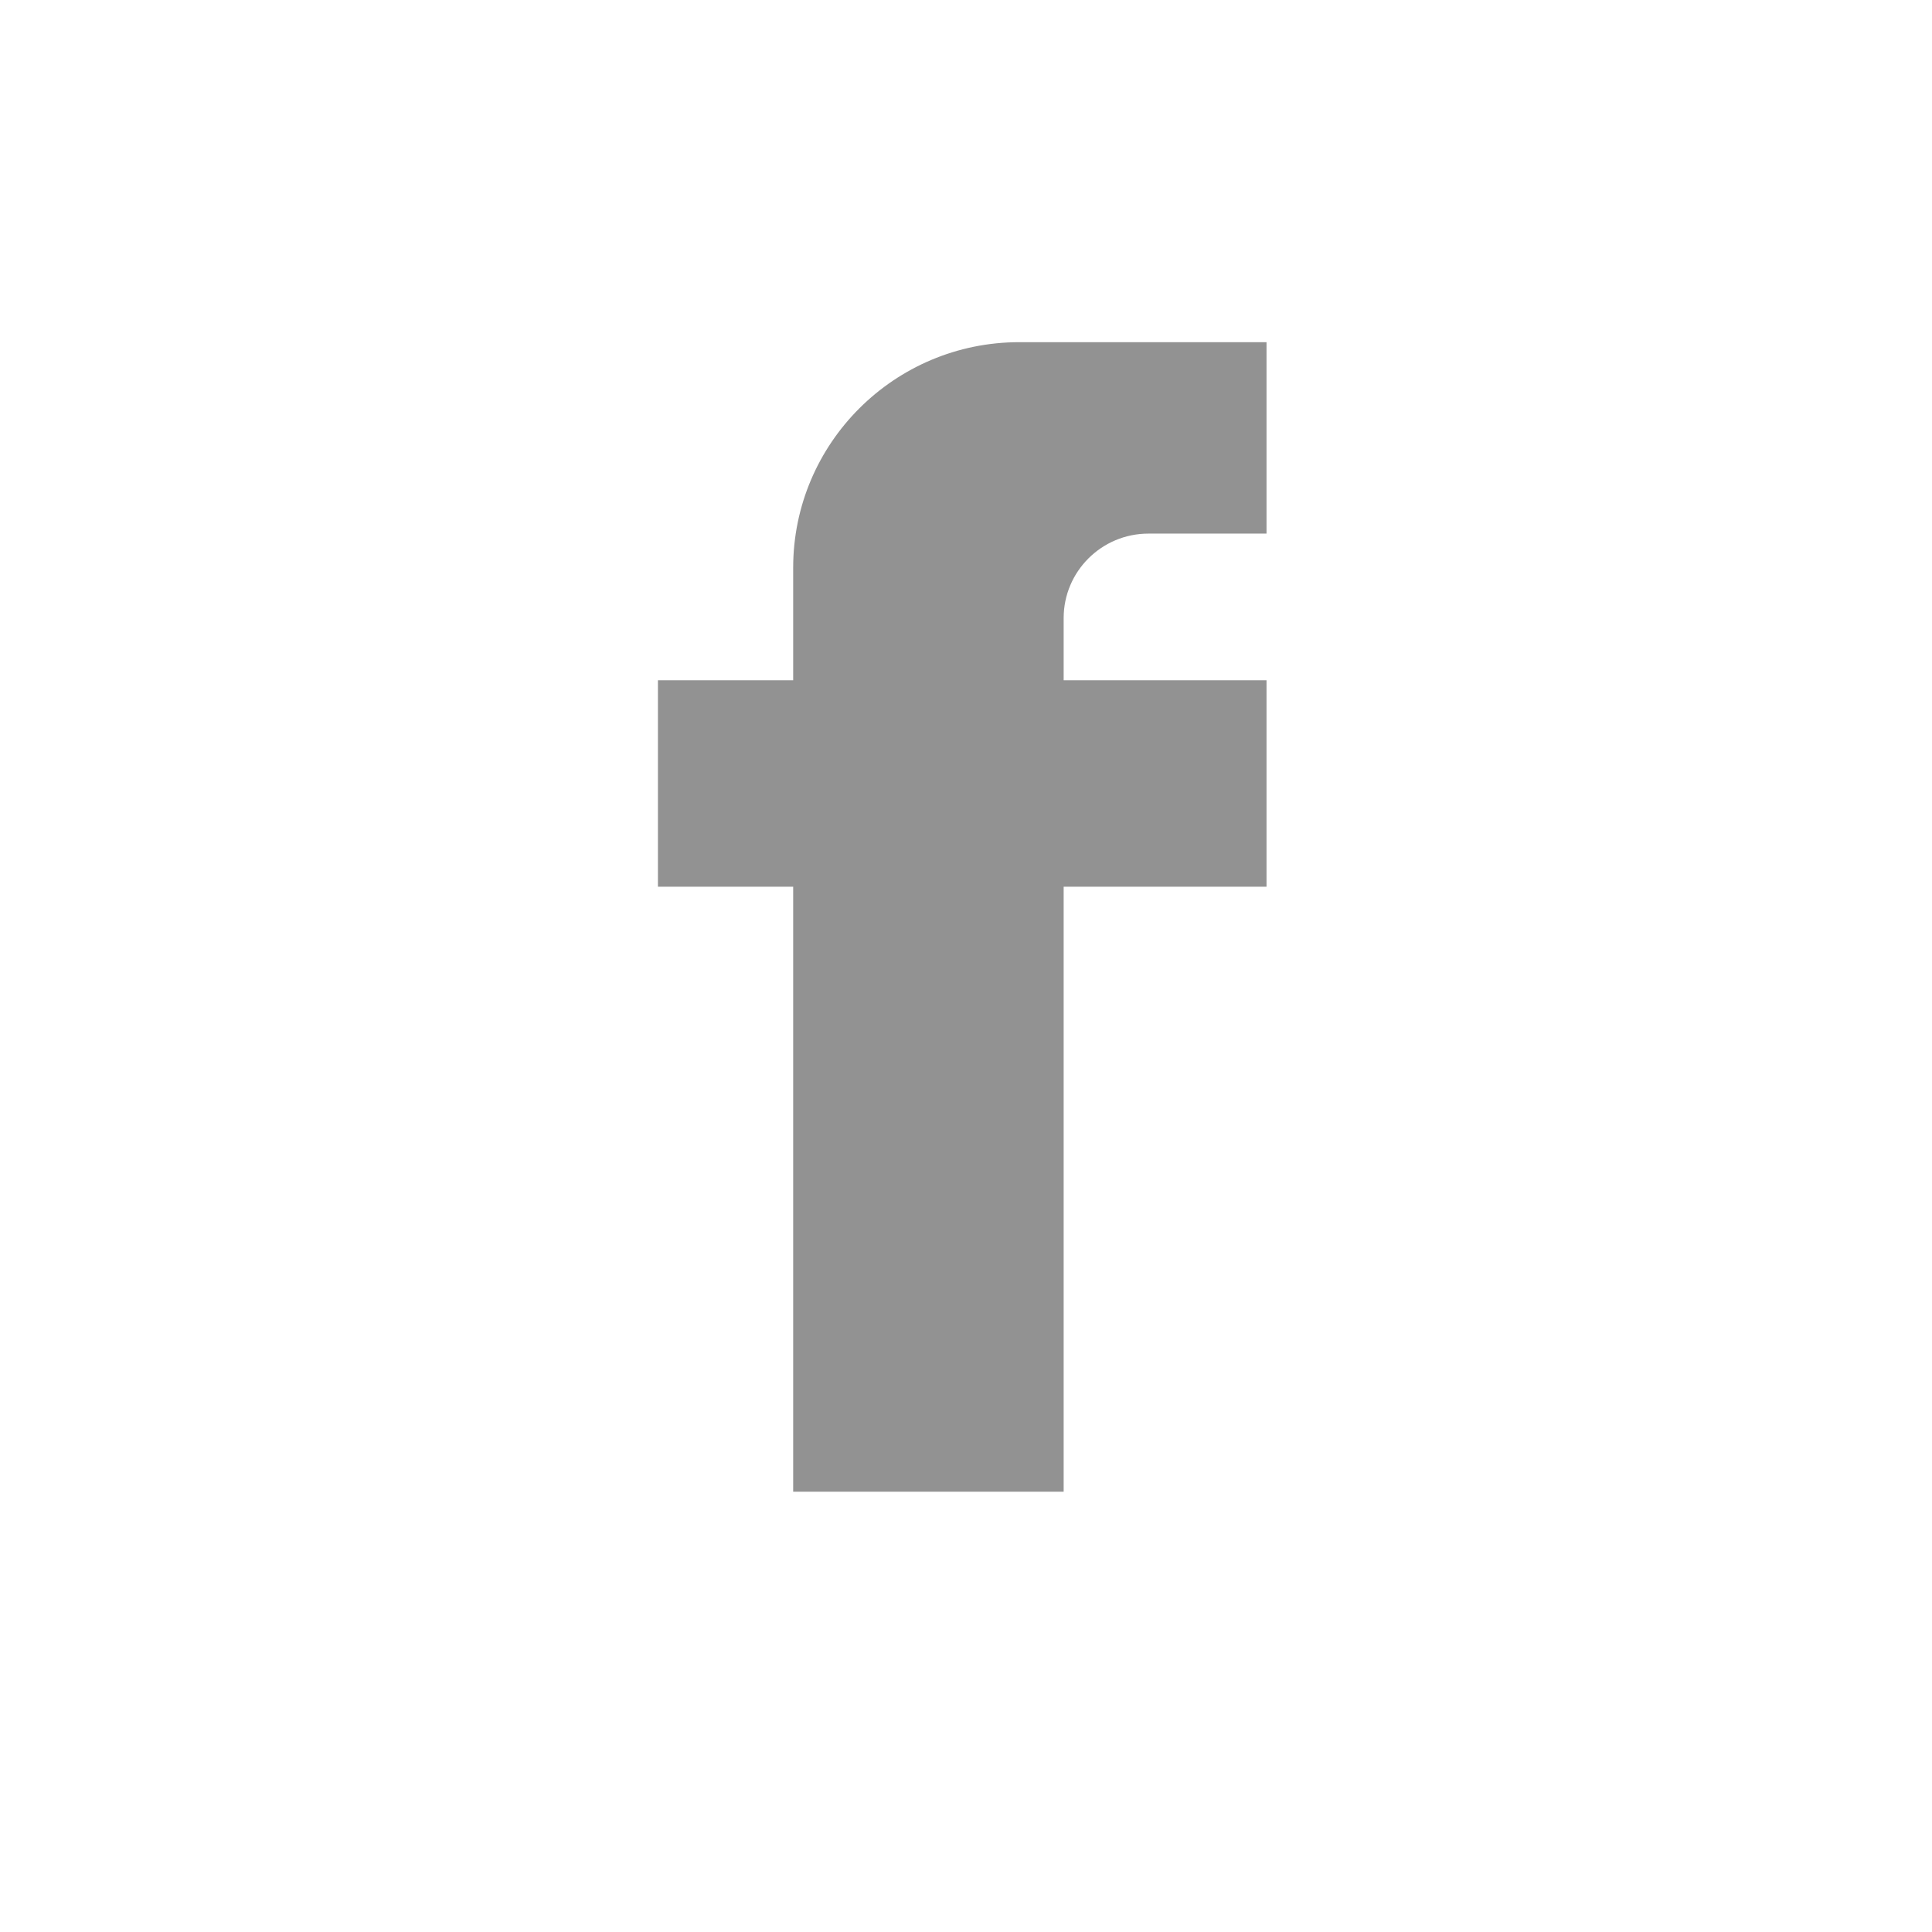 <?xml version="1.0" encoding="utf-8"?>
<!-- Generator: Adobe Illustrator 15.1.0, SVG Export Plug-In . SVG Version: 6.00 Build 0)  -->
<!DOCTYPE svg PUBLIC "-//W3C//DTD SVG 1.1//EN" "http://www.w3.org/Graphics/SVG/1.1/DTD/svg11.dtd">
<svg version="1.1" id="Layer_1" xmlns="http://www.w3.org/2000/svg" xmlns:xlink="http://www.w3.org/1999/xlink" x="0px" y="0px"
	 width="512px" height="512px" viewBox="0 0 512 512" enable-background="new 0 0 512 512" xml:space="preserve">
<path fill="#929292" d="M304.333,141.413h31.307V90.68h-65.503c-33.091,0-59.937,26.776-59.937,59.781v29.82h-35.84v54.705h35.84
	V395.32h71.68V234.985h53.76V180.28h-53.76v-16.485C281.88,151.44,291.941,141.413,304.333,141.413z"/>
</svg>
